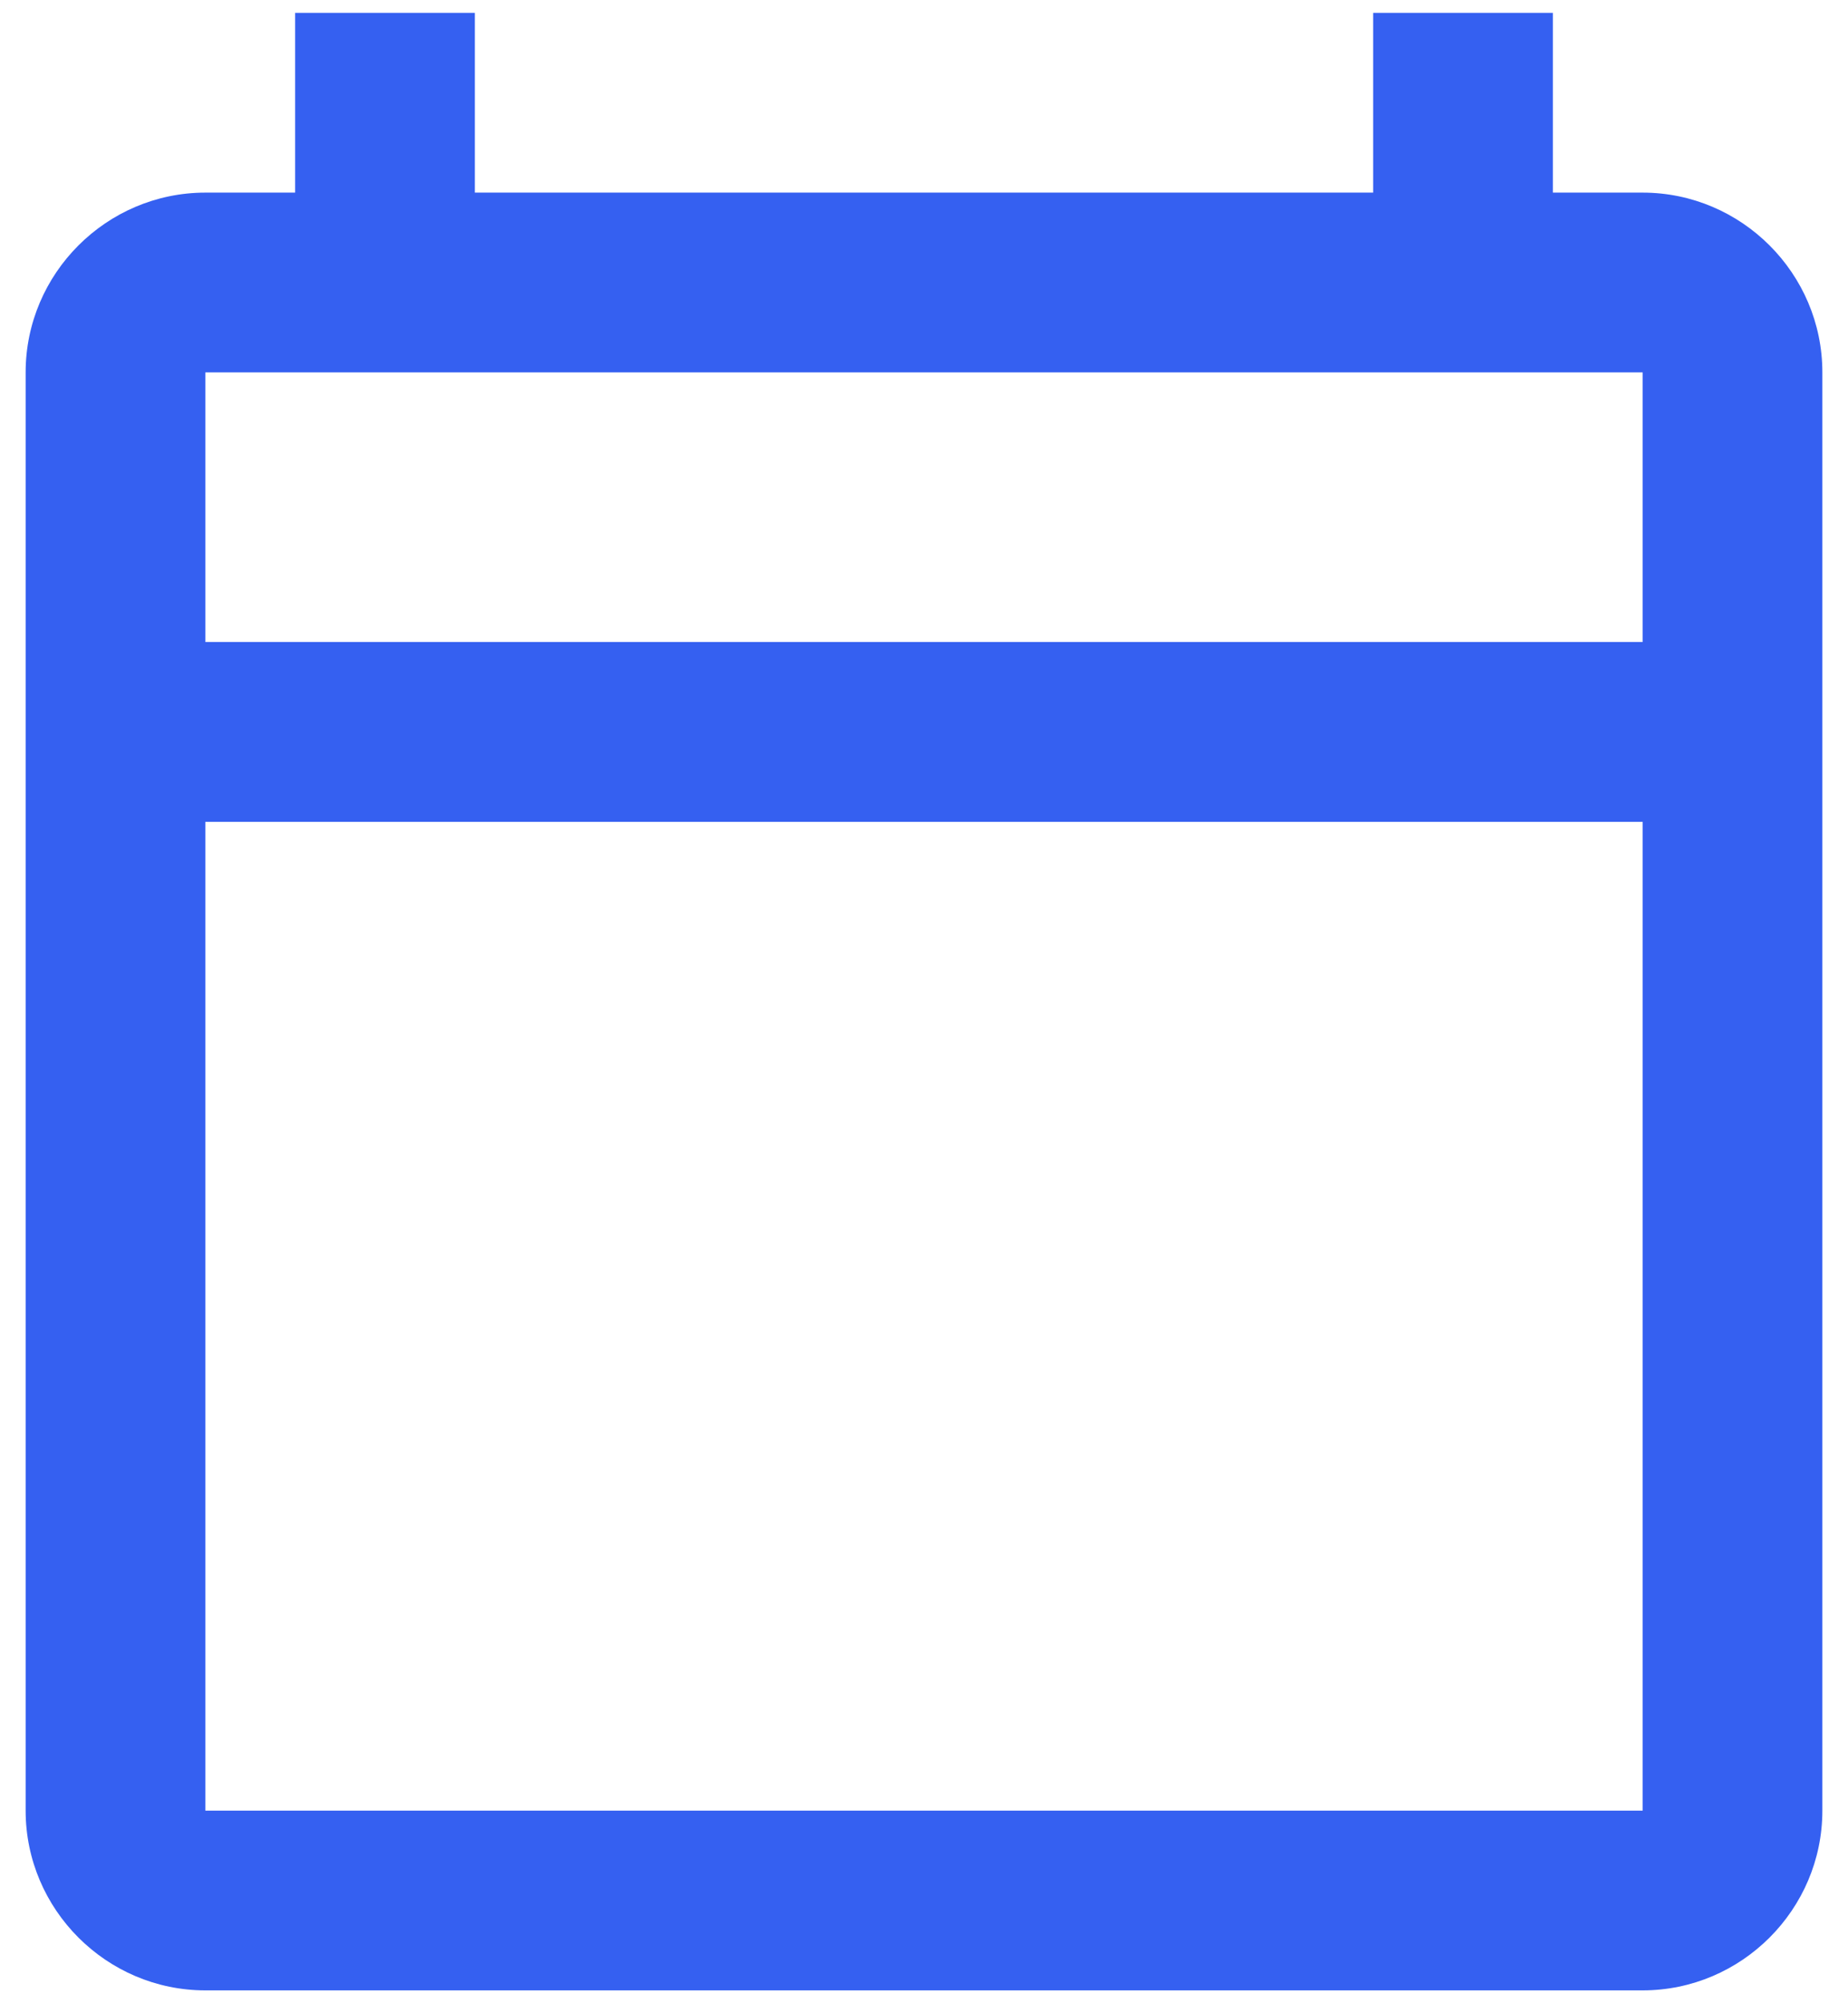 <svg width="24" height="26" viewBox="0 0 24 26" fill="none" xmlns="http://www.w3.org/2000/svg">
<path d="M21.333 2.5H20.167V0.167H17.833V2.5H6.167V0.167H3.833V2.5H2.667C1.383 2.5 0.333 3.55 0.333 4.833V23.5C0.333 24.783 1.383 25.833 2.667 25.833H21.333C22.617 25.833 23.667 24.783 23.667 23.5V4.833C23.667 3.55 22.617 2.5 21.333 2.5ZM21.333 23.5H2.667V10.667H21.333V23.5ZM21.333 8.333H2.667V4.833H21.333V8.333Z" fill="#3560F1"/>
</svg>
